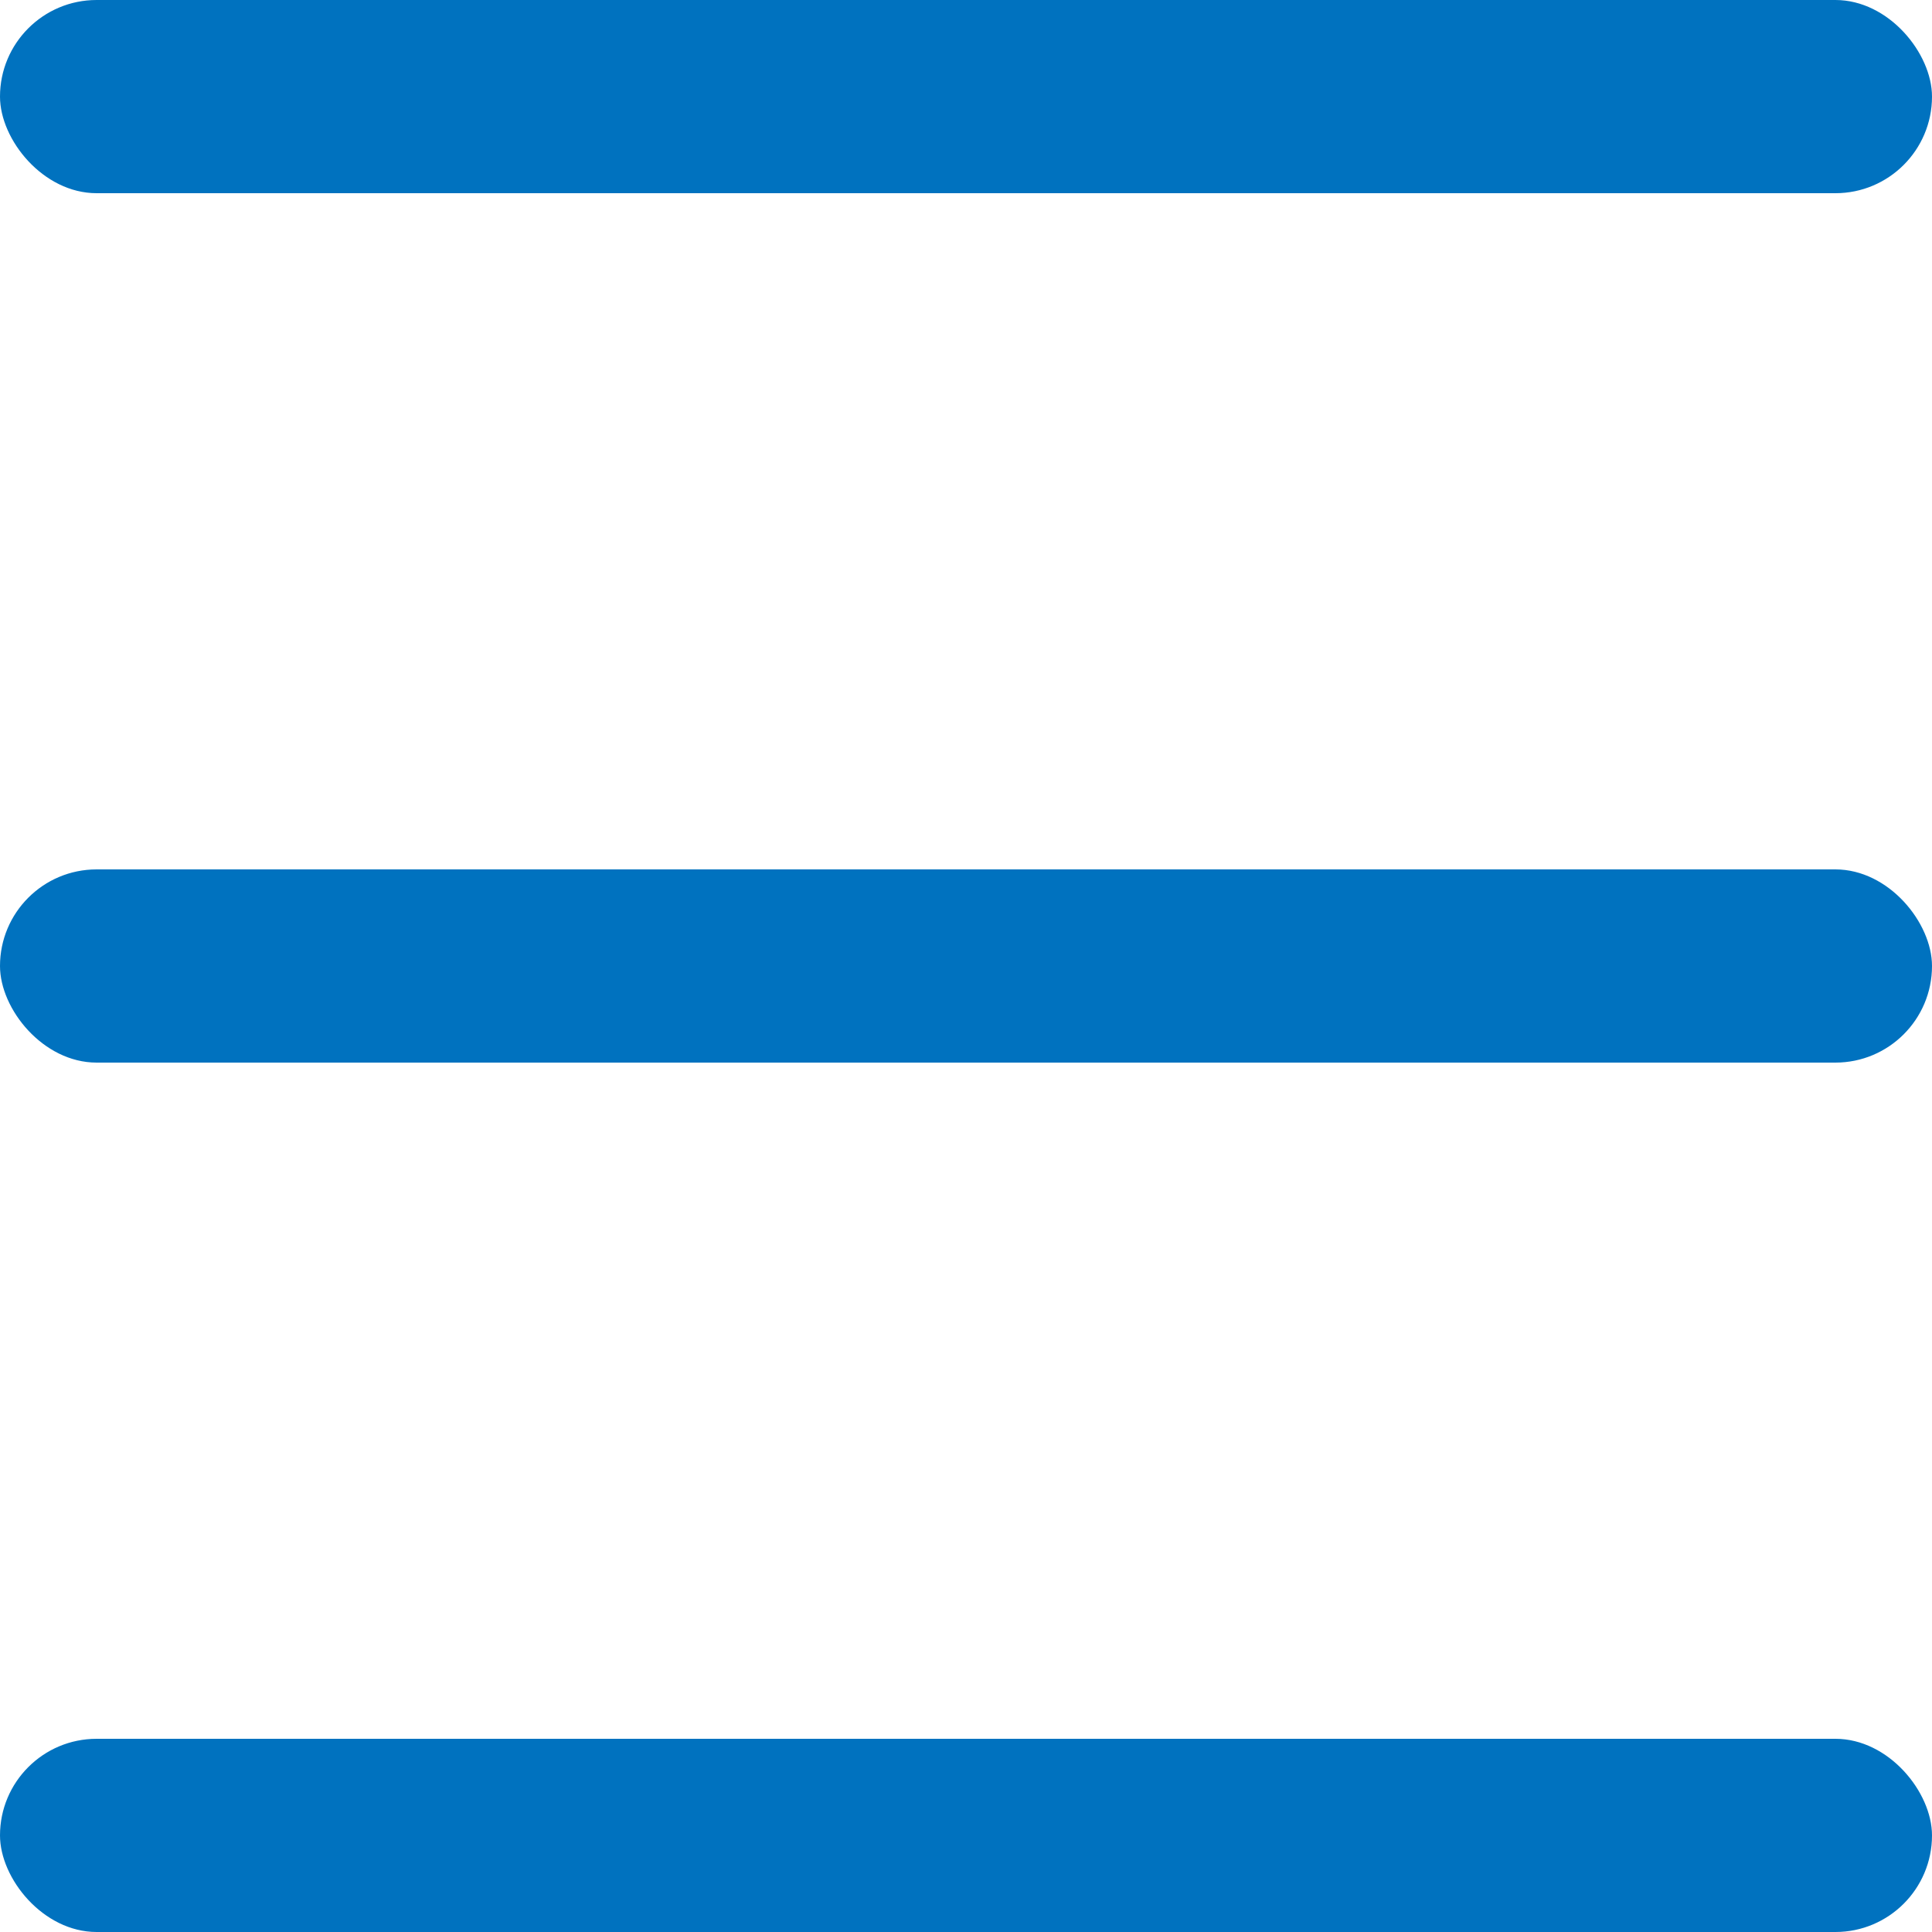 <svg width="20" height="20" viewBox="0 0 20 20" fill="none" xmlns="http://www.w3.org/2000/svg">
<rect width="20" height="2" rx="1" fill="#0072BF"/>
<rect y="9" width="20" height="2" rx="1" fill="#0072BF"/>
<rect y="18" width="20" height="2" rx="1" fill="#0072BF"/>
</svg>
